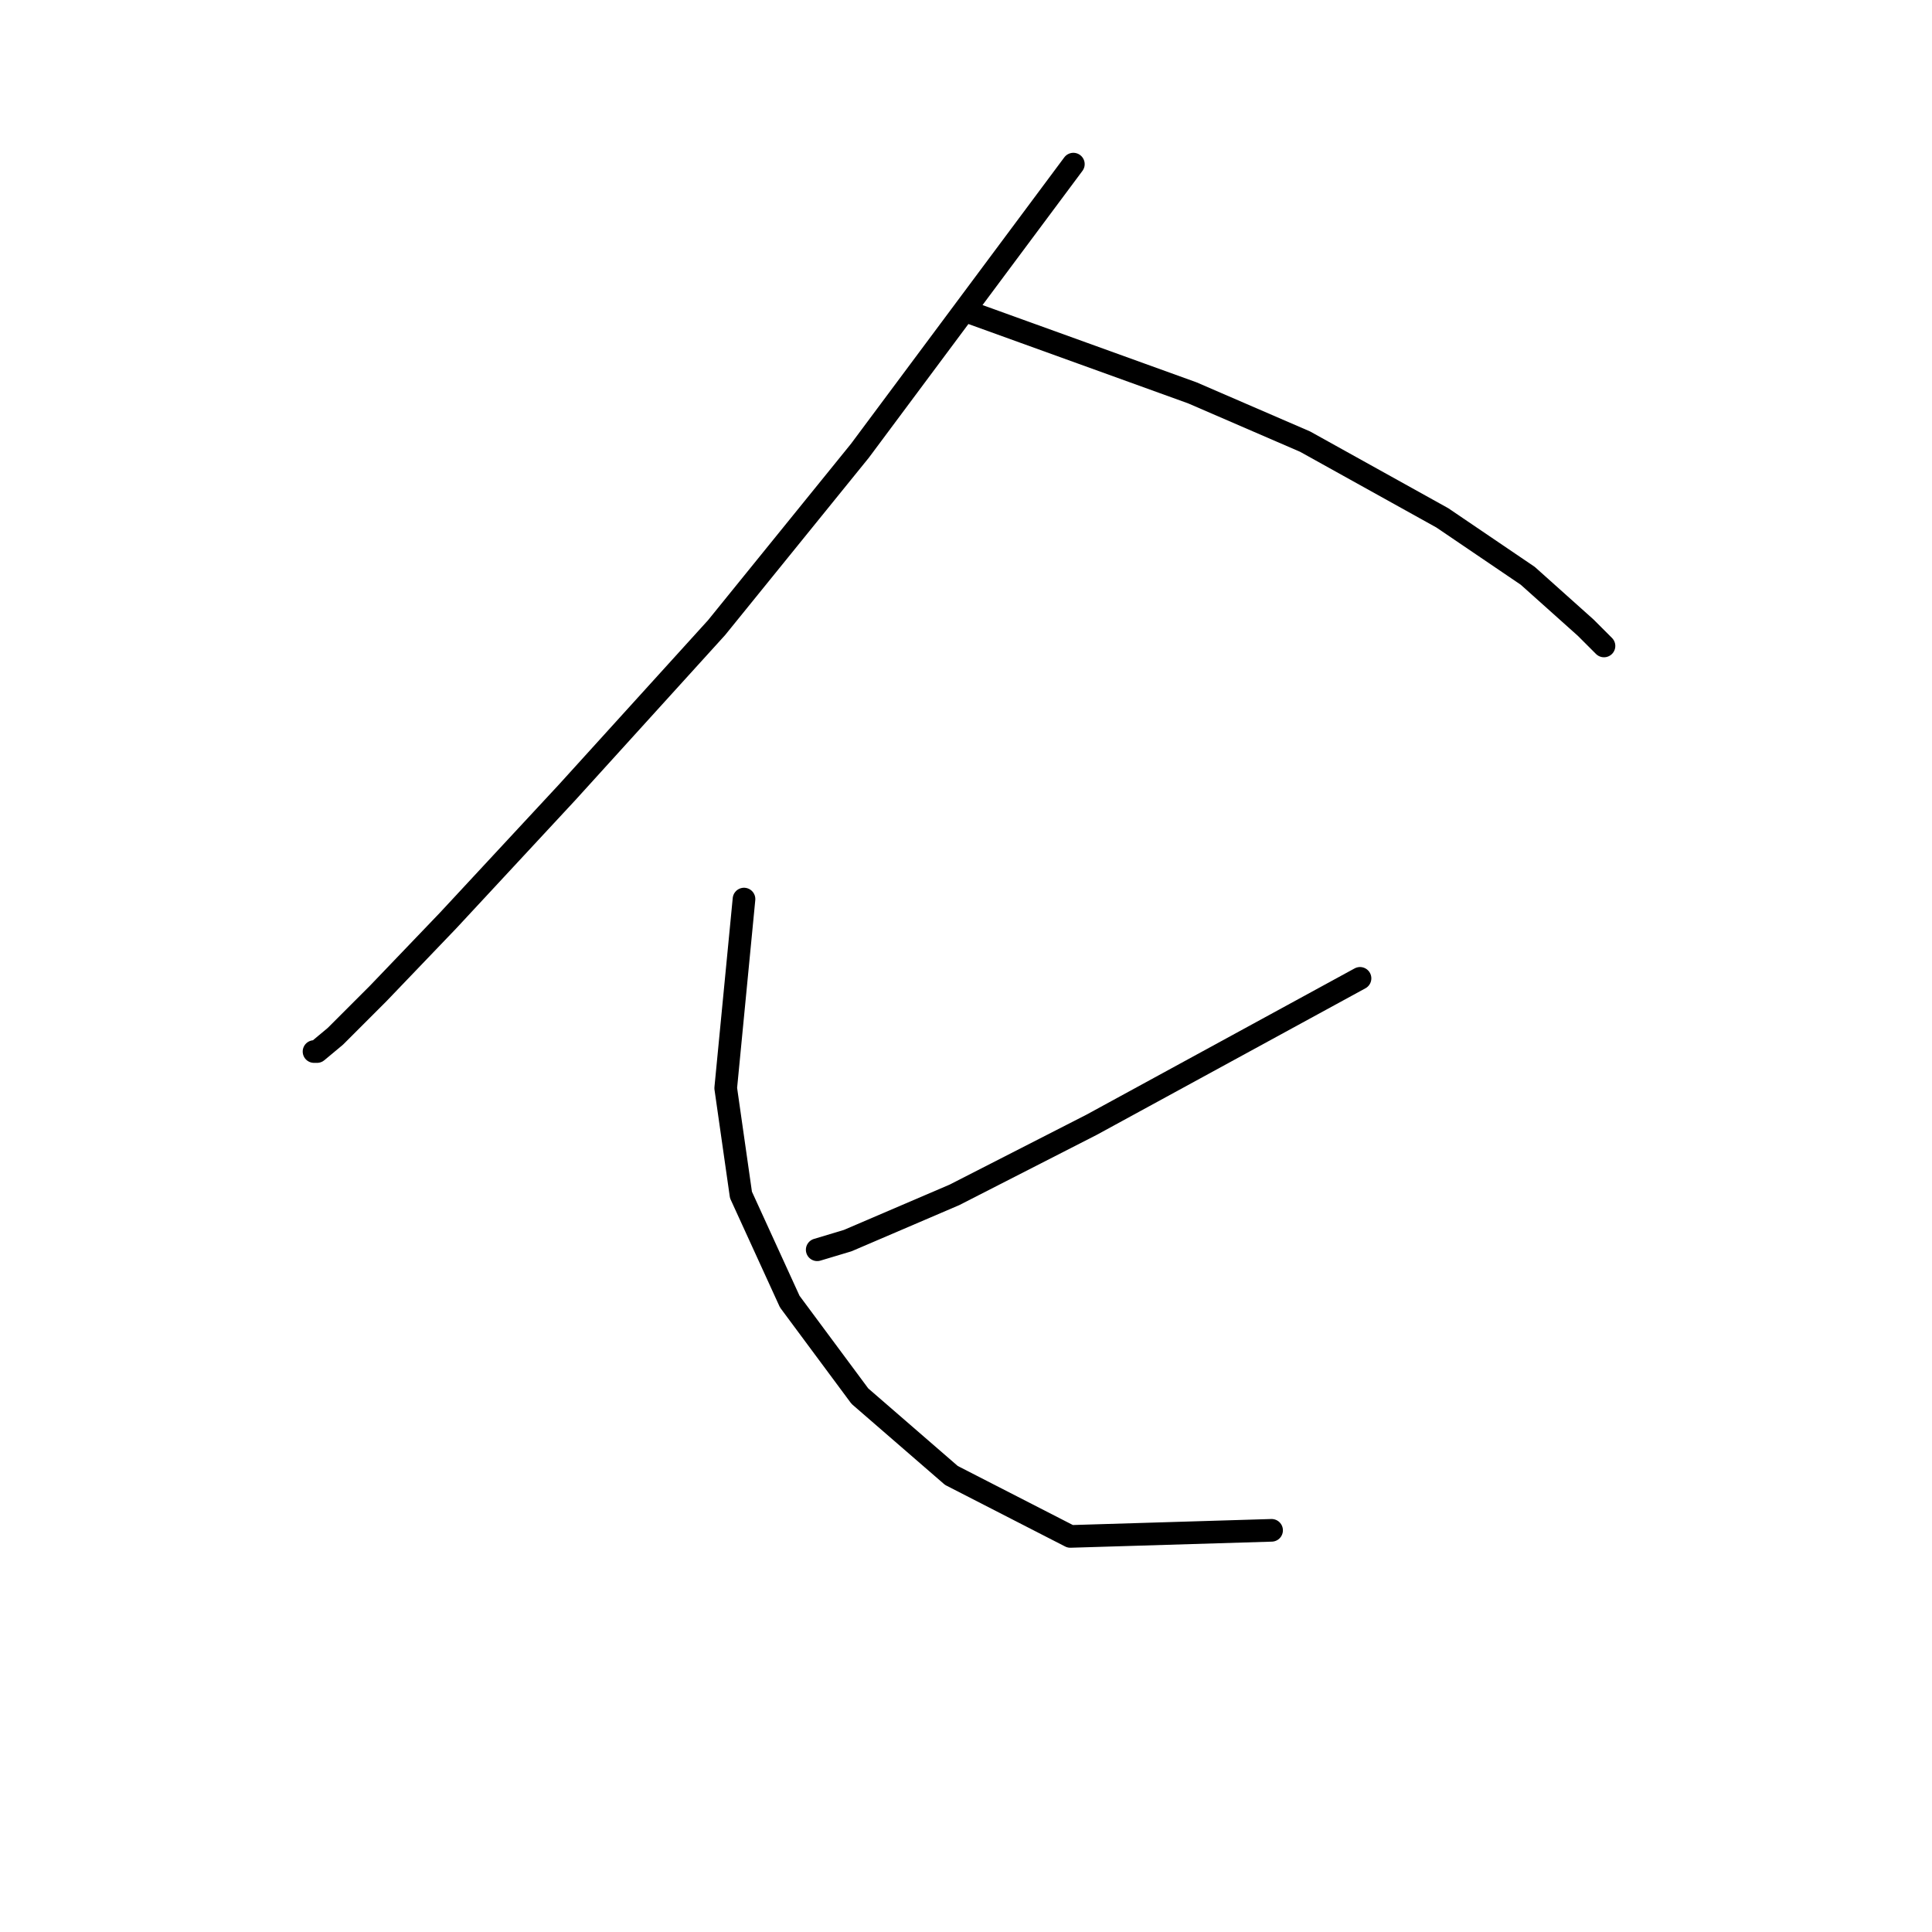 <?xml version="1.0" standalone="no"?>
    <svg width="256" height="256" xmlns="http://www.w3.org/2000/svg" version="1.1">
    <polyline stroke="black" stroke-width="3" stroke-linecap="round" fill="transparent" stroke-linejoin="round" points="142.226 21.747 128.083 40.739 113.941 59.731 94.949 83.168 75.149 104.988 59.389 121.96 50.096 131.658 44.438 137.315 42.014 139.335 41.61 139.335 41.61 139.335 " />
        <polyline stroke="black" stroke-width="3" stroke-linecap="round" fill="transparent" stroke-linejoin="round" points="128.892 41.547 143.439 46.8 157.986 52.053 172.937 58.519 191.12 68.621 202.435 76.298 210.112 83.168 212.537 85.592 212.537 85.592 " />
        <polyline stroke="black" stroke-width="3" stroke-linecap="round" fill="transparent" stroke-linejoin="round" points="180.21 129.637 162.431 139.335 144.651 149.033 126.467 158.327 112.324 164.388 108.283 165.601 108.283 165.601 " />
        <polyline stroke="black" stroke-width="3" stroke-linecap="round" fill="transparent" stroke-linejoin="round" points="98.585 119.131 97.373 131.658 96.161 144.184 98.181 158.327 104.647 172.47 113.941 184.997 126.063 195.503 141.822 203.584 168.492 202.776 168.492 202.776 " />
        </svg>
